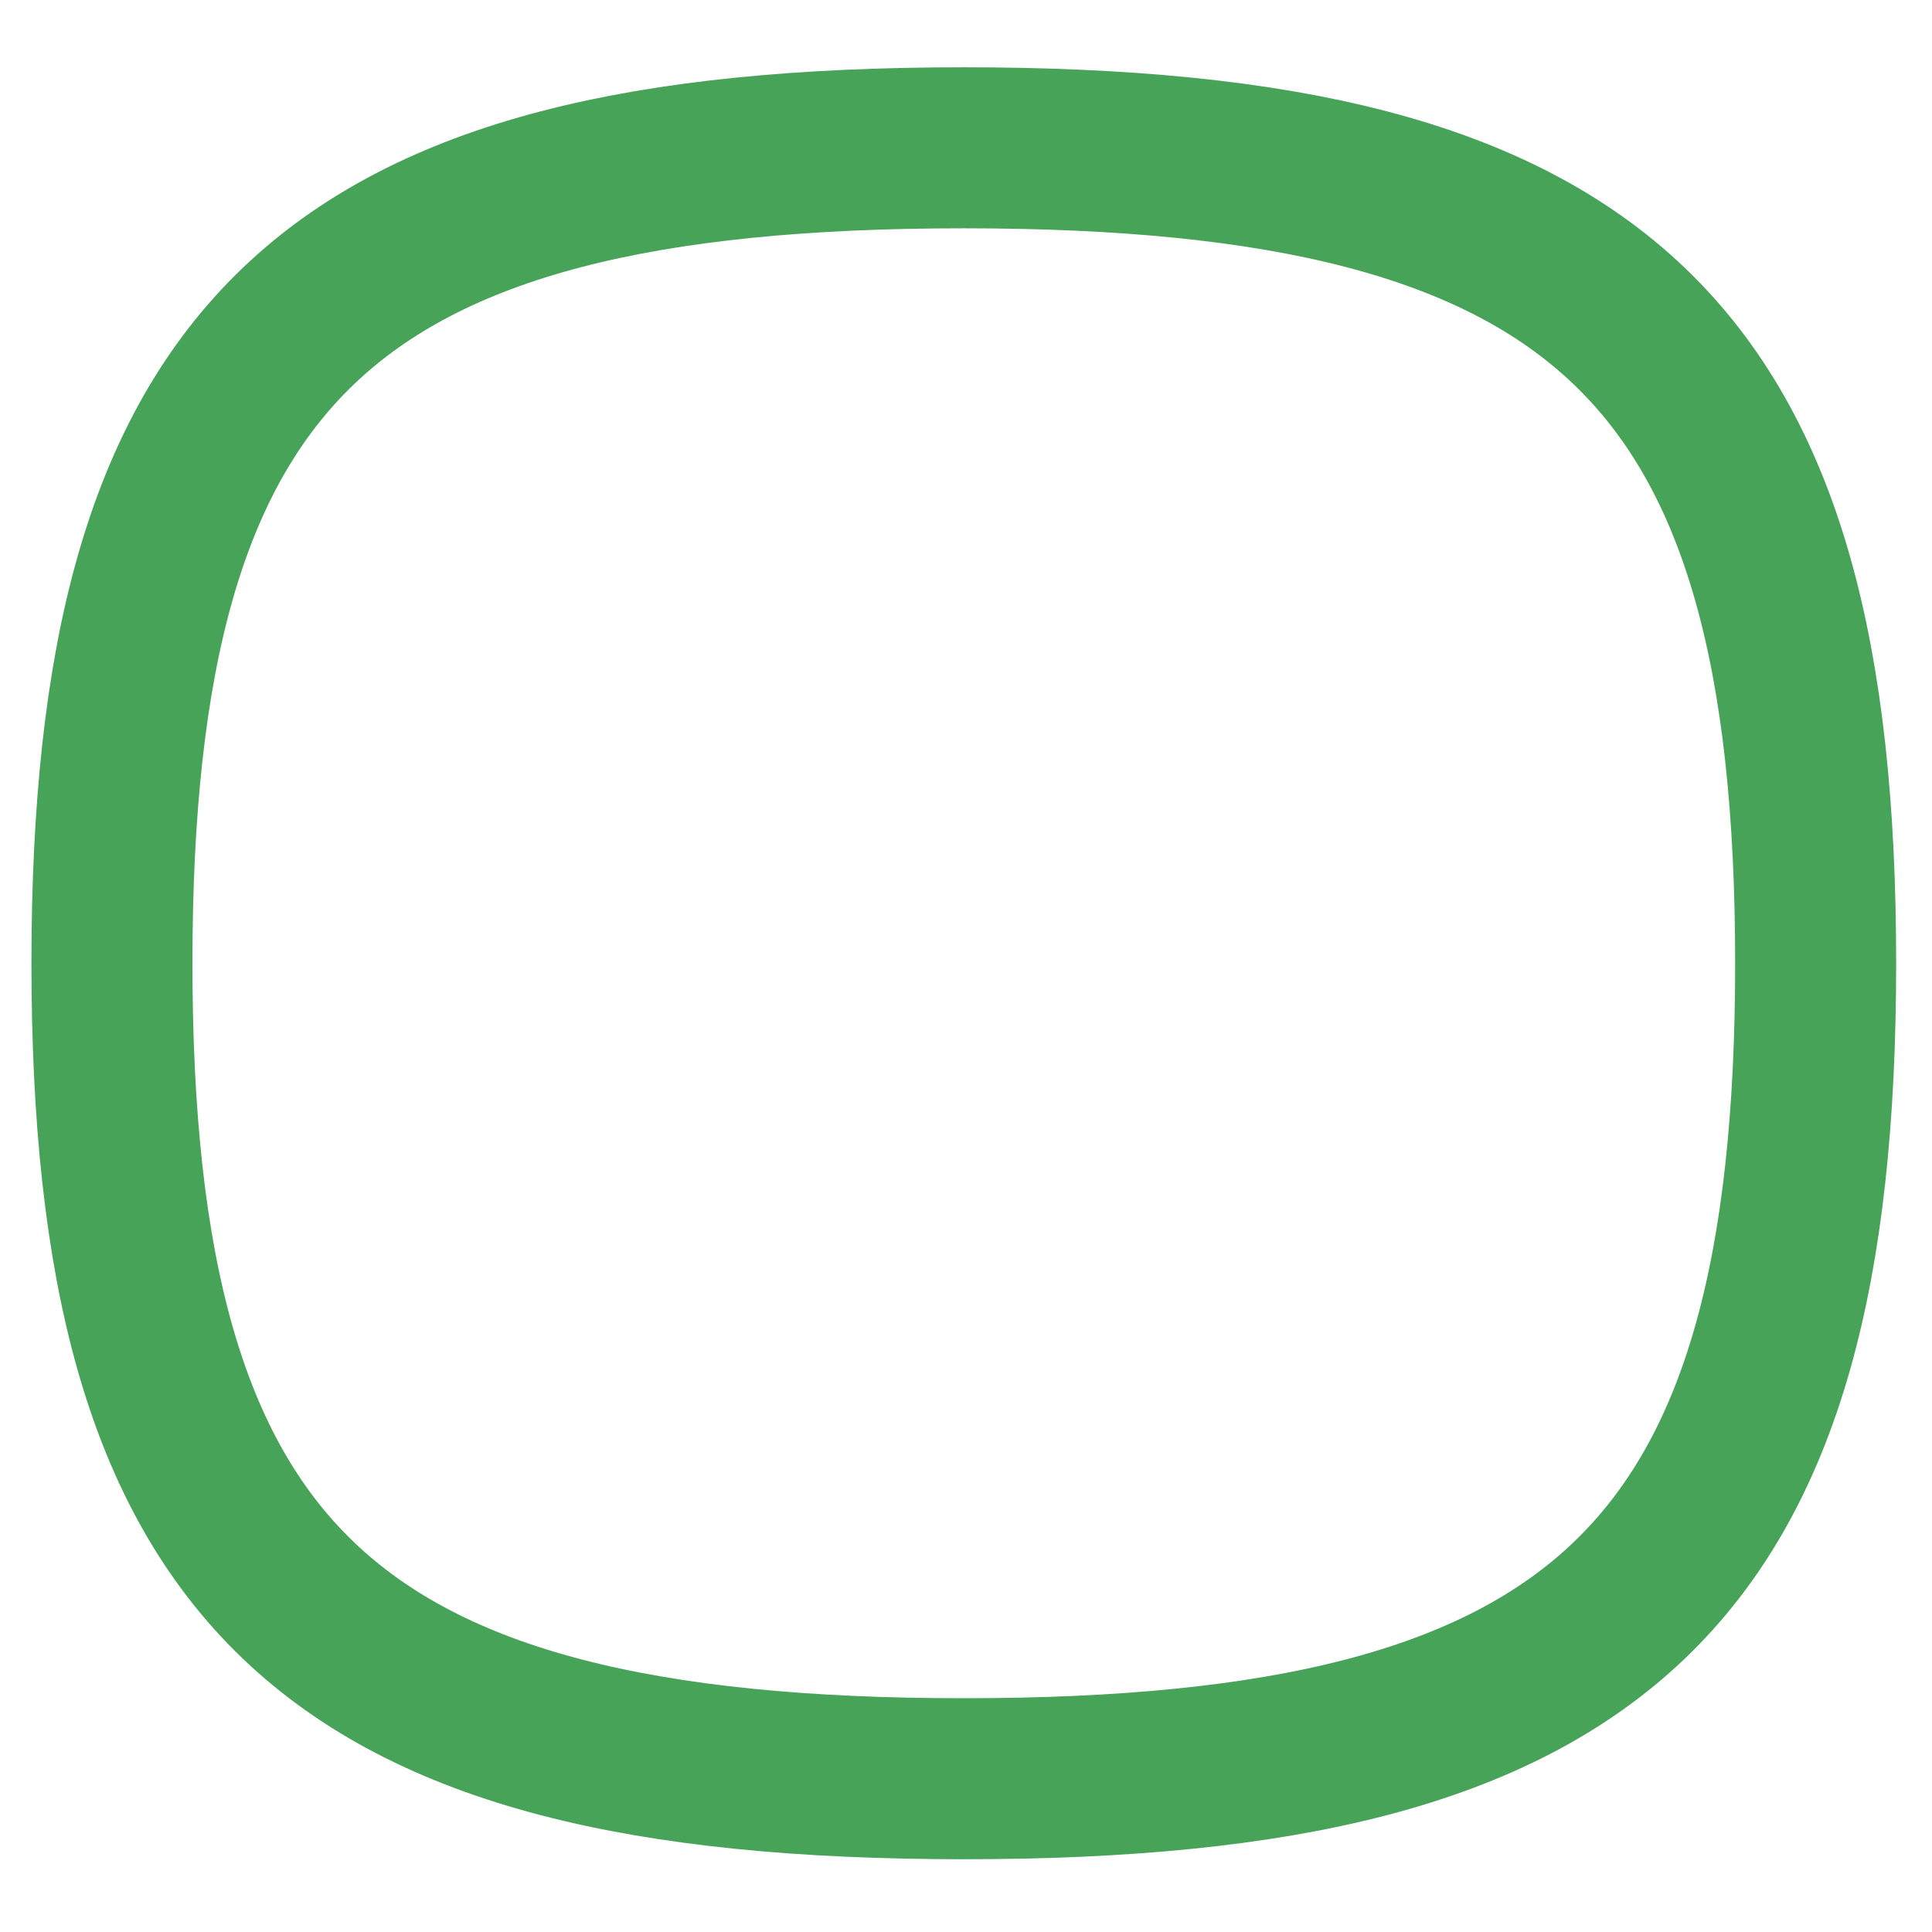 <svg width="18" height="18" viewBox="0 0 18 18" fill="none" xmlns="http://www.w3.org/2000/svg">
<path fill-rule="evenodd" clip-rule="evenodd" d="M1.043 8.974C1.043 3.276 3.027 1.377 8.979 1.377C14.932 1.377 16.916 3.276 16.916 8.974C16.916 14.672 14.932 16.572 8.979 16.572C3.027 16.572 1.043 14.672 1.043 8.974Z" stroke="#46A358" stroke-width="1.5" stroke-linecap="round" stroke-linejoin="round"/>
</svg>
